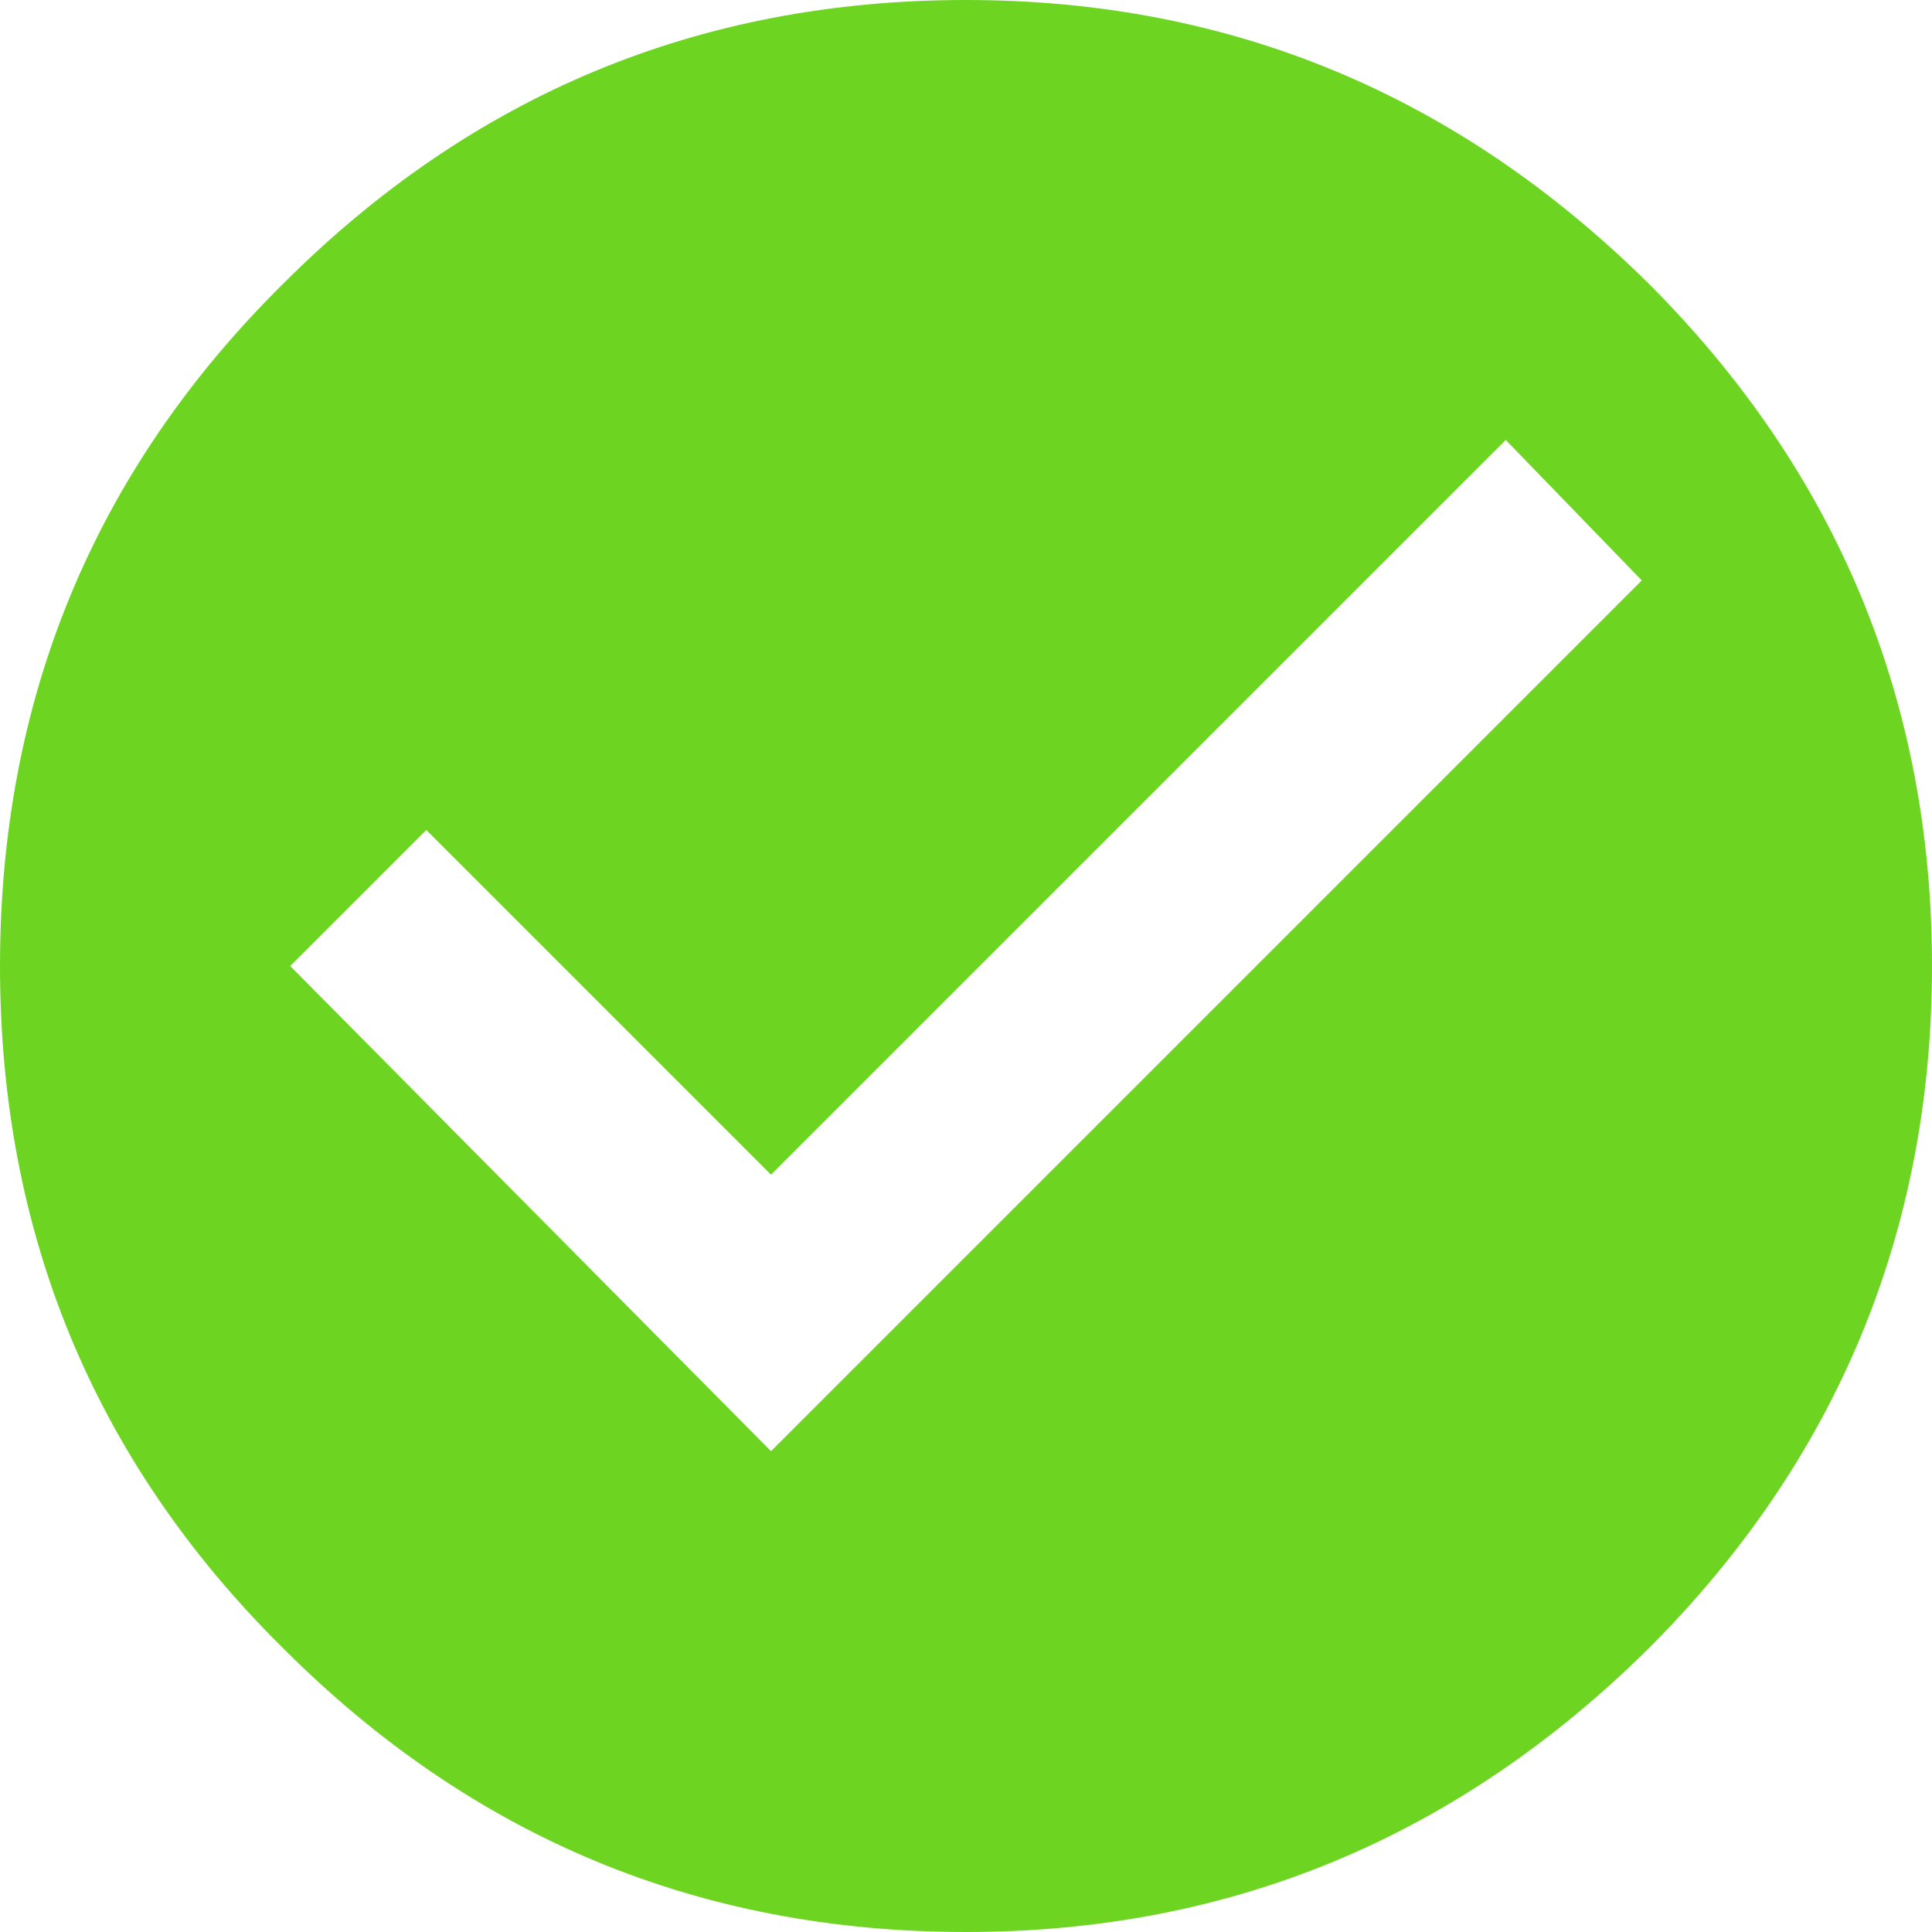 <svg width="14" height="14" fill="none" xmlns="http://www.w3.org/2000/svg"><path d="M5.587 10.516l6.31-6.31-.986-1.018-5.324 5.324-2.498-2.498L2.103 7l3.484 3.516zM2.054 2.054C3.418.69 5.061 0 7 0c1.923 0 3.566.69 4.946 2.054C13.31 3.418 14 5.077 14 7c0 1.923-.69 3.582-2.054 4.946C10.566 13.31 8.923 14 7 14c-1.939 0-3.582-.69-4.946-2.054C.674 10.582 0 8.923 0 7c0-1.923.674-3.582 2.054-4.946z" fill="#6DD522"/></svg>